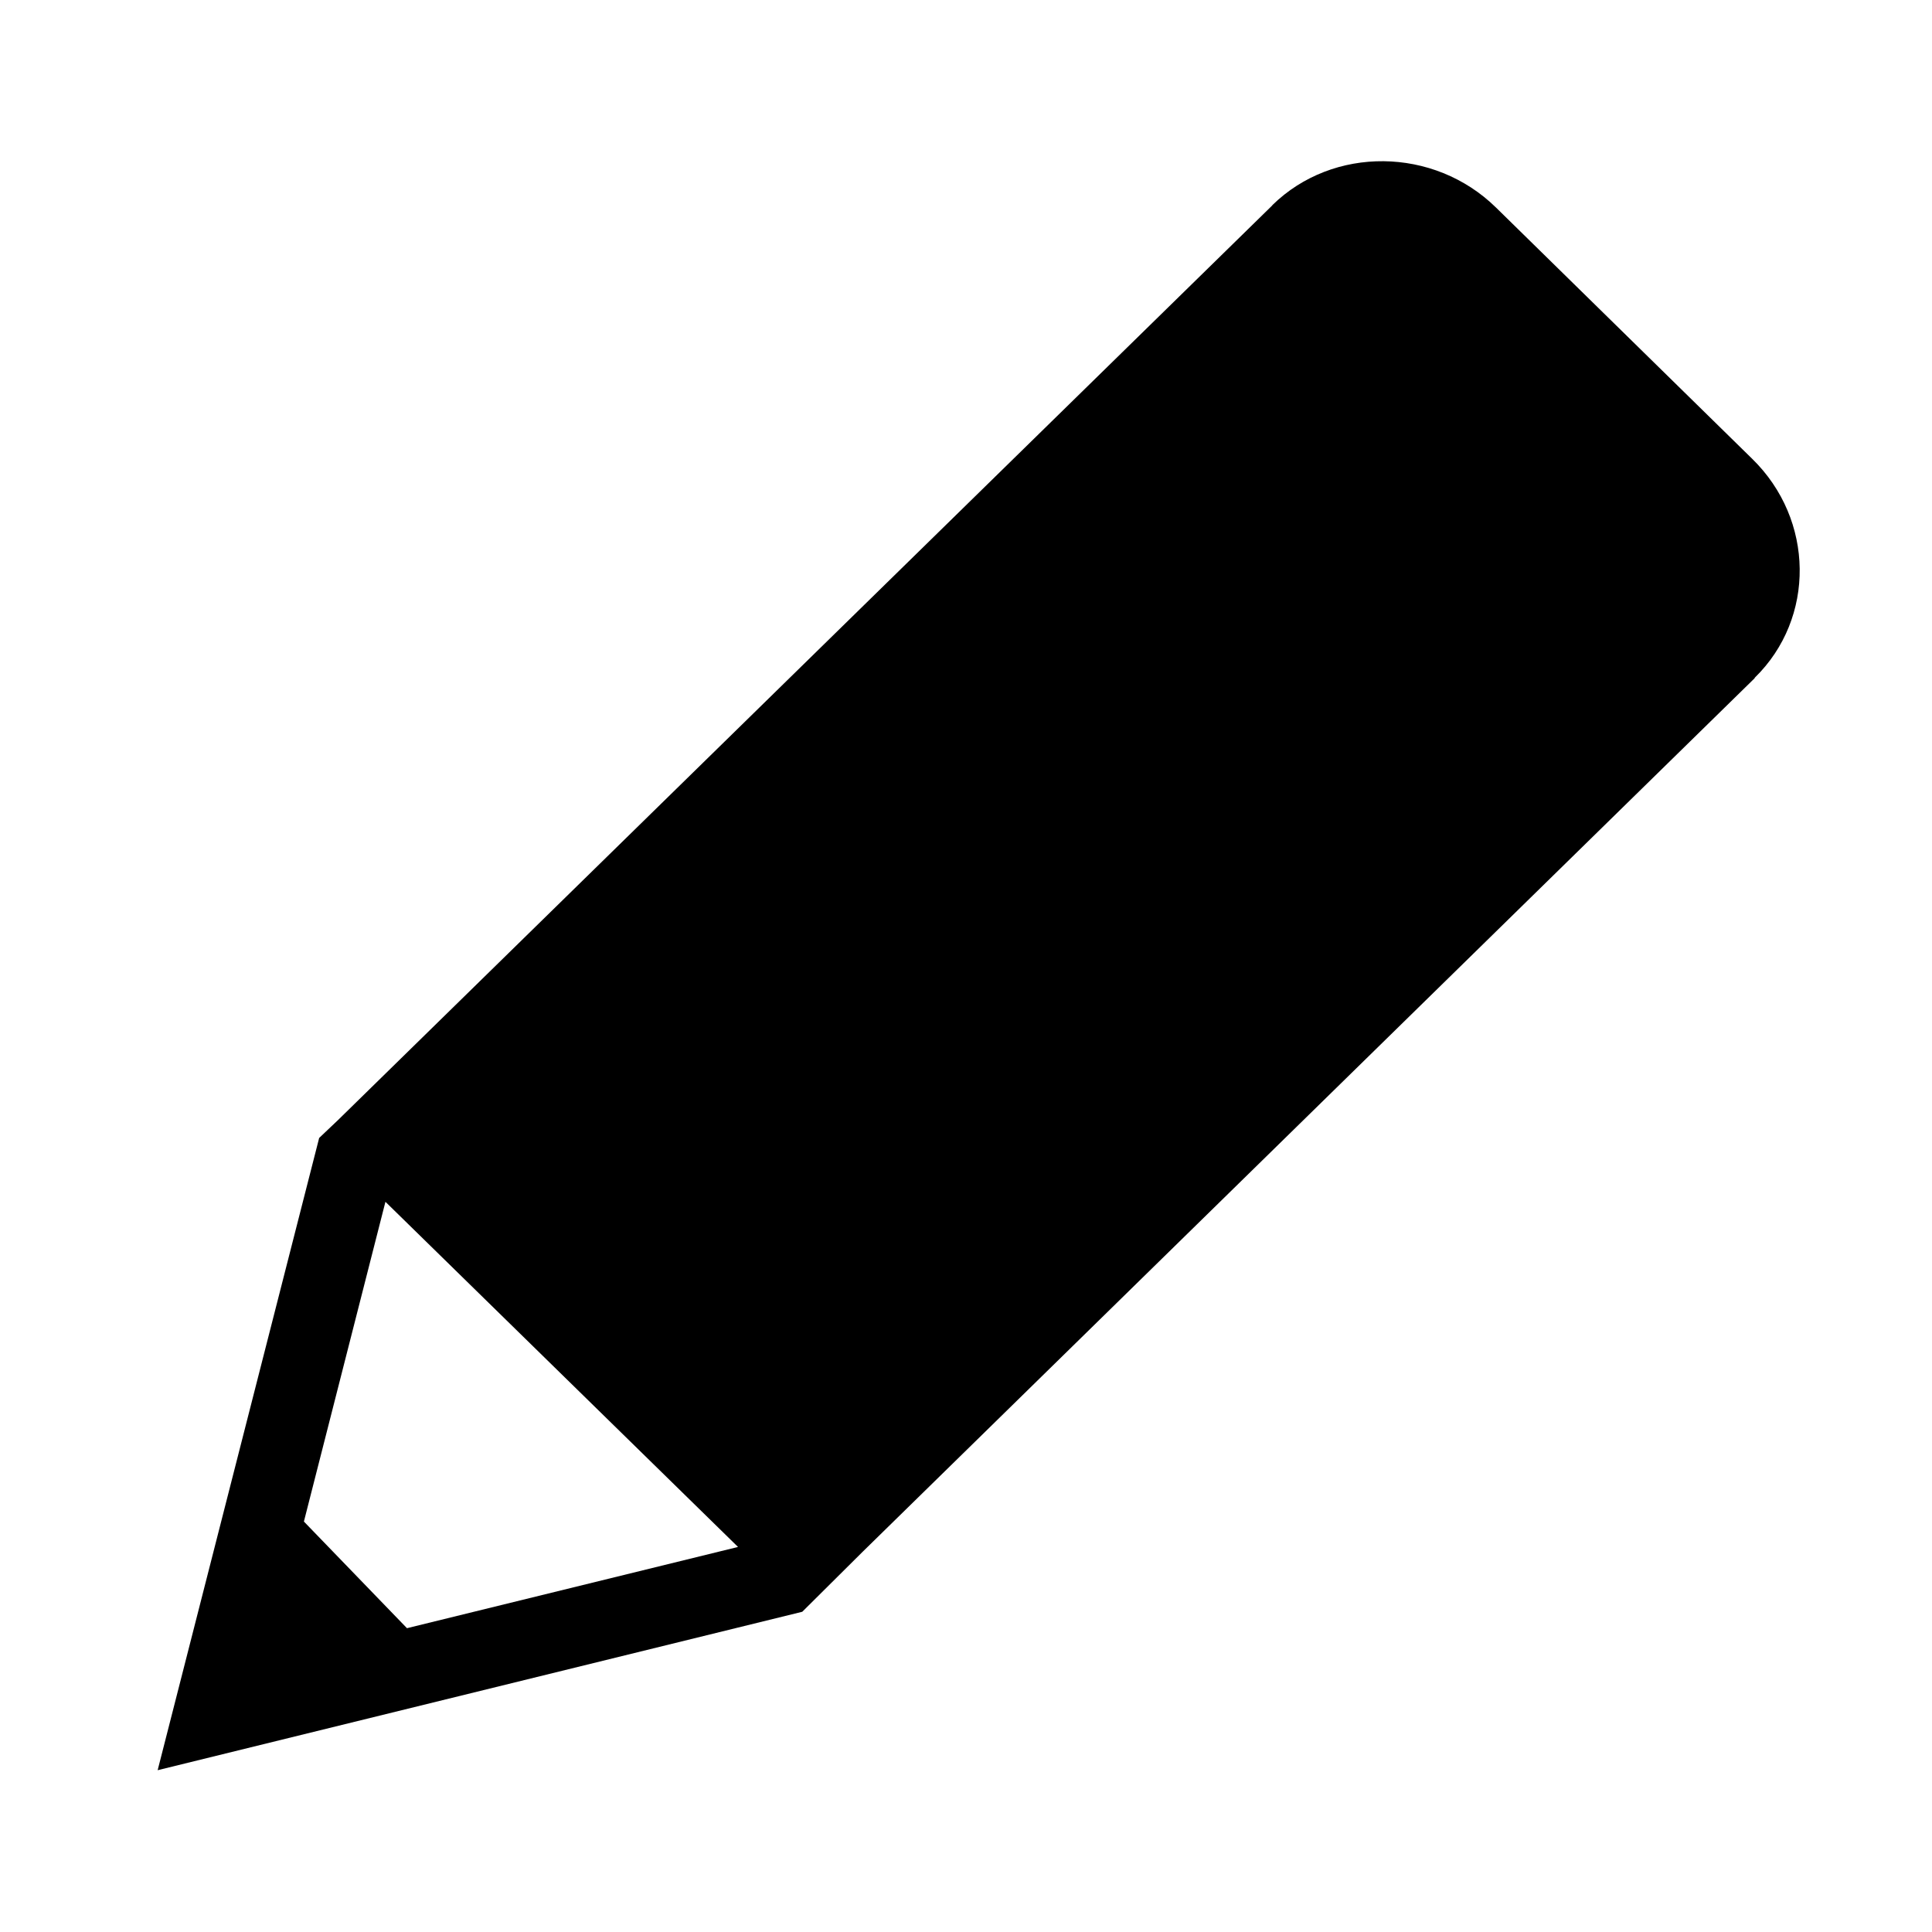 <?xml version="1.0" encoding="utf-8"?>
<!-- Generator: Adobe Illustrator 16.0.4, SVG Export Plug-In . SVG Version: 6.00 Build 0)  -->
<!DOCTYPE svg PUBLIC "-//W3C//DTD SVG 1.1//EN" "http://www.w3.org/Graphics/SVG/1.1/DTD/svg11.dtd">
<svg version="1.1" id="Layer_1" xmlns="http://www.w3.org/2000/svg" xmlns:xlink="http://www.w3.org/1999/xlink" x="0px" y="0px"
	 width="20px" height="20px" viewBox="0 0 20 20" enable-background="new 0 0 20 20" xml:space="preserve">
<g>
	<path d="M18.137,4.748l-2.65-2.599c-0.643-0.631-1.688-0.641-2.316-0.025c0,0.002,0,0.002,0,0.002L3.5,11.594L3.304,11.78
		l-1.672,6.545l6.673-1.64l0.626-0.622l9.235-9.044h-0.002c0-0.004,0.002-0.004,0.002-0.004C18.795,6.4,18.785,5.379,18.137,4.748z
		 M4.213,16.855l-1.067-1.104l0.844-3.31l3.65,3.573L4.213,16.855z"/>
</g>
</svg>
